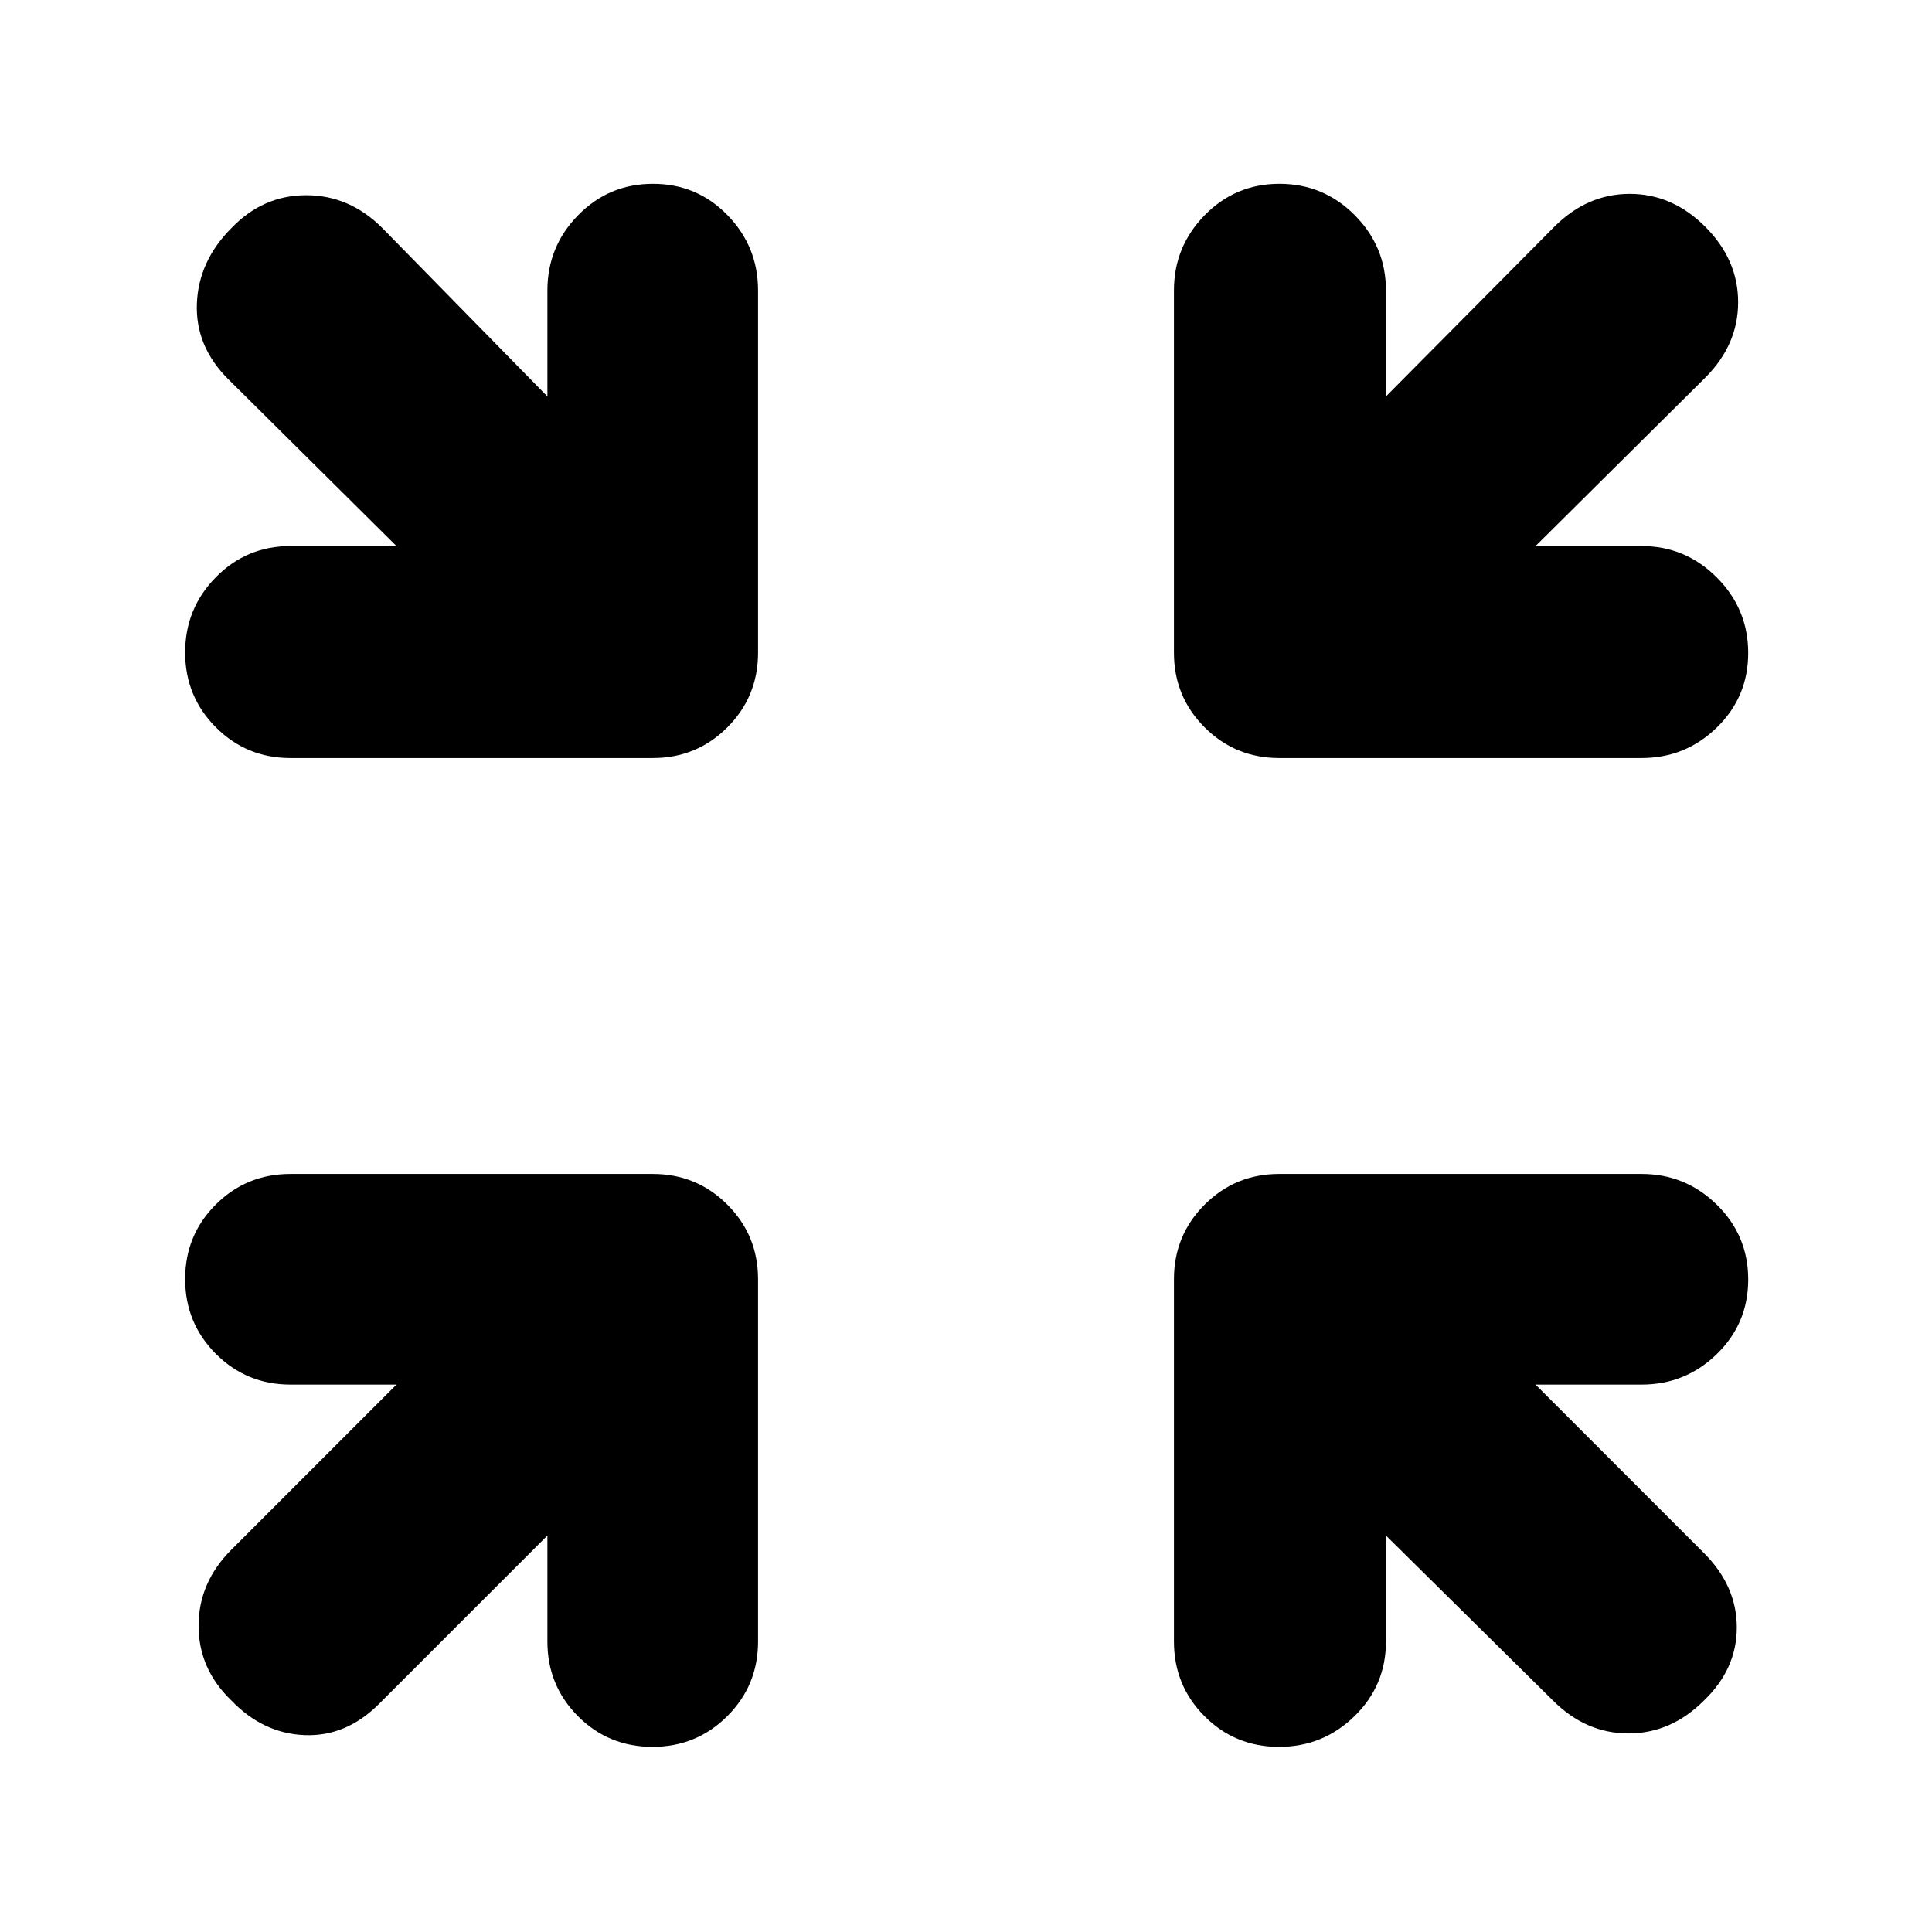 <svg xmlns="http://www.w3.org/2000/svg" height="40" viewBox="0 -960 960 960" width="40"><path d="m272-197-83.67 83.67Q172-97 151.33-97.83 130.67-98.67 115-115q-16.33-15.67-16.33-37.17T115-190l82-82h-52.67q-21.83 0-37.08-15.28Q92-302.57 92-324.45q0-21.88 15.25-37.05 15.25-15.17 37.08-15.17h180q21.84 0 37.09 15.25 15.25 15.25 15.25 37.09v180q0 21.83-15.29 37.08Q346.1-92 324.22-92q-21.89 0-37.05-15.25Q272-122.5 272-144.33V-197Zm416.67 0v52.67q0 21.83-15.62 37.08T635.55-92q-21.88 0-37.05-15.25-15.17-15.25-15.17-37.08v-180q0-21.84 15.25-37.09 15.25-15.25 37.09-15.25h180q21.83 0 37.41 15.29 15.59 15.28 15.59 37.16 0 21.89-15.59 37.05Q837.5-272 815.67-272H763l83.67 83.67Q863-172 863-151.33q0 20.66-16.33 36.33-16.34 16.33-37.5 16.33-21.17 0-37.5-16.33l-83-82ZM197-688.67l-83.67-83Q97-788 97.83-809.17q.84-21.16 17.17-37.5Q130.67-863 152.17-863T190-846.67L272-763v-52.67q0-21.83 15.28-37.41 15.29-15.59 37.17-15.59 21.88 0 37.05 15.59 15.17 15.58 15.17 37.41v180q0 21.84-15.25 37.09-15.25 15.25-37.09 15.25h-180q-21.83 0-37.08-15.29Q92-613.9 92-635.78q0-21.89 15.25-37.39t37.08-15.5H197Zm566 0h52.67q21.83 0 37.41 15.62 15.59 15.62 15.59 37.5 0 21.88-15.59 37.05-15.58 15.17-37.41 15.17h-180q-21.84 0-37.09-15.25-15.25-15.25-15.25-37.09v-180q0-21.83 15.29-37.41 15.28-15.59 37.16-15.59 21.89 0 37.39 15.59 15.5 15.58 15.5 37.41V-763l83.66-84.33q16.34-16.34 37.5-16.34 21.17 0 37.5 16.34 16.34 16.33 16.34 37.5 0 21.16-16.34 37.5L763-688.67Z"/></svg>